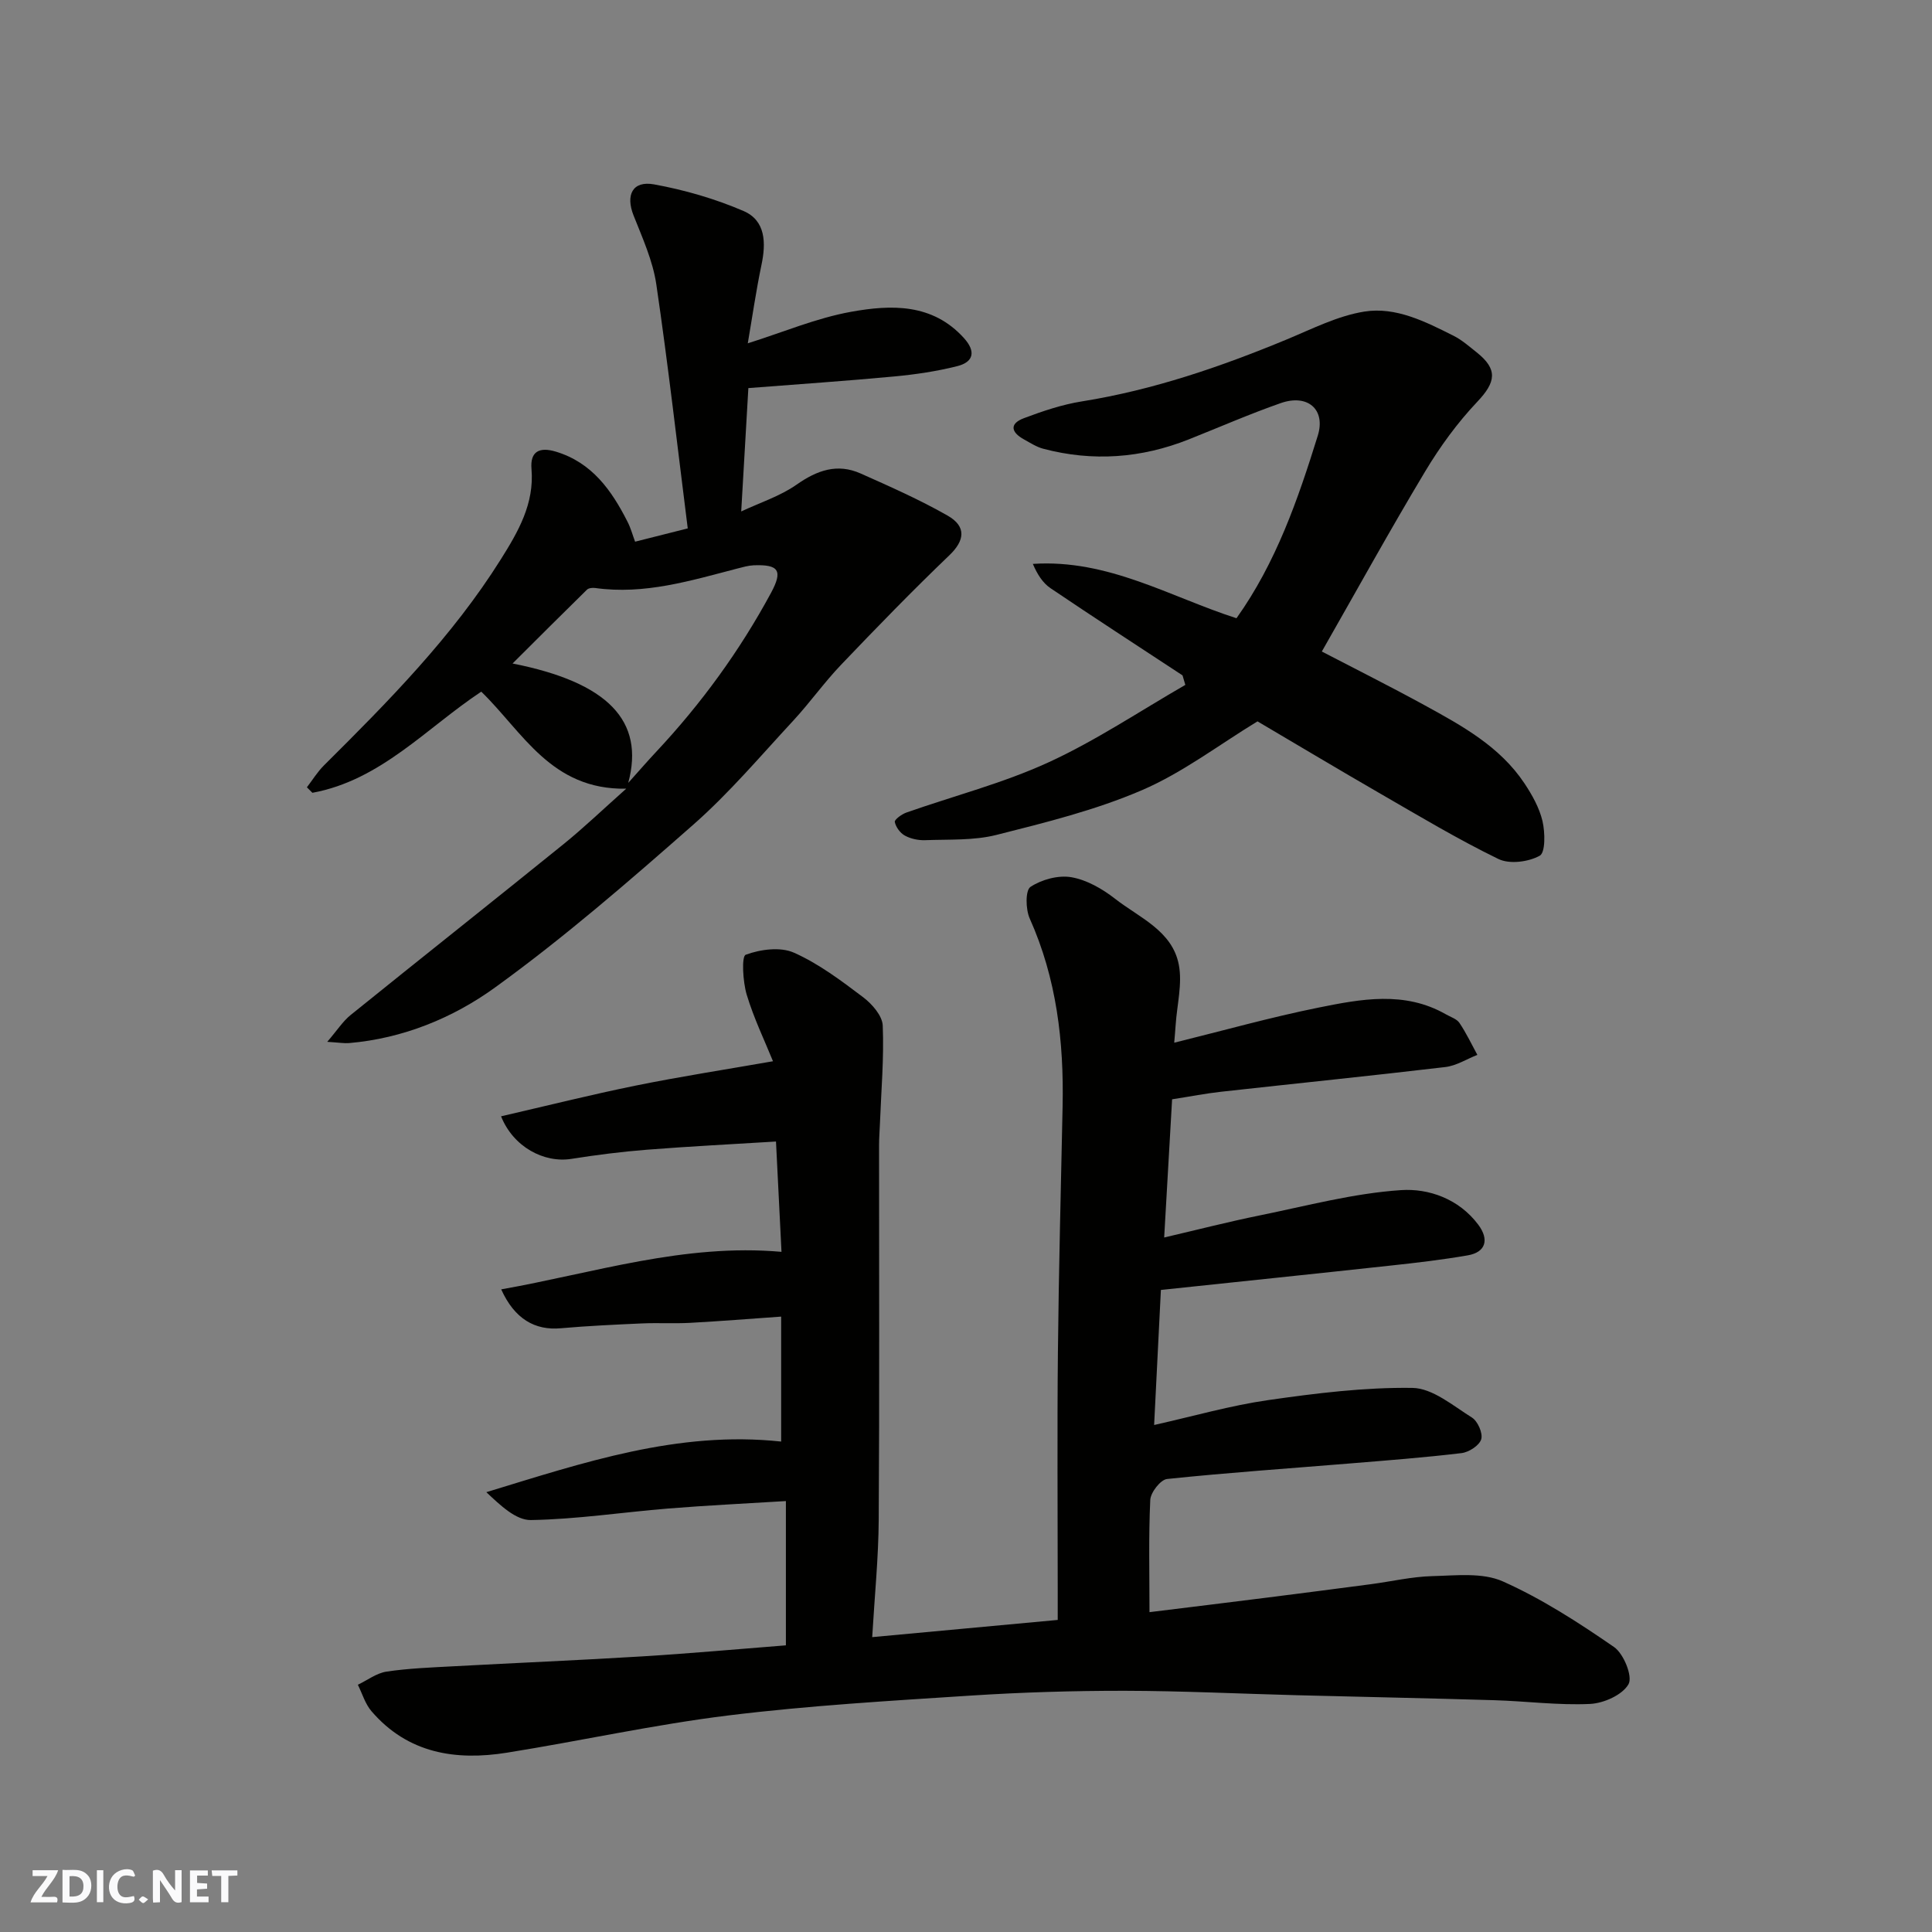 <svg enable-background="new 0 0 400 400" viewBox="0 0 400 400" xmlns="http://www.w3.org/2000/svg"><rect x="0" y="0" width="400" height="400" fill="#808080" stroke="none"/><g fill="#fafafb"><path d="m37.59 393.81c-.92.31-1.52.05-2-.78-.7-1.2-1.52-2.34-2.47-3.78v4.59c-.55.03-.95.05-1.41.07-.03-.37-.06-.64-.06-.91 0-1.91 0-3.81 0-5.7 1.13-.41 1.77-.03 2.29.91.62 1.11 1.38 2.14 2.31 3.19v-4.2h1.35v6.61z"/><path d="m12.94 393.88v-6.75c1.9.19 3.93-.54 5.37 1.29.8 1.01.78 2.88.03 3.97-1.37 1.97-3.4 1.51-5.4 1.49m1.45-1.22c2.04.12 2.92-.58 2.89-2.21-.03-1.51-.98-2.19-2.89-2z"/><path d="m11.81 393.87h-5.49c.68-2.18 2.47-3.48 3.51-5.45h-3.08v-1.21h5.29c-.71 2.13-2.44 3.48-3.47 5.51.86 0 1.63.04 2.39-.01.79-.05 1.14.21.85 1.16"/><path d="m39.33 393.86v-6.61h3.7v1.07h-2.22v1.52c.68.04 1.34.09 2.07.13v1.07c-.72.05-1.38.09-2.1.14v1.48h2.4v1.19h-3.85z"/><path d="m27.71 388.56c-1.15-.3-2.46-.61-3.1.64-.37.73-.41 1.93-.06 2.67.63 1.35 1.99.93 3.17.68.35.94-.01 1.32-.93 1.46-1.62.25-3.05-.27-3.76-1.48-.73-1.24-.6-3.03.31-4.17.88-1.11 2.71-1.7 4-1.16.32.13.44.74.65 1.12-.1.08-.19.16-.28.24"/><path d="m49.15 387.24v1.07c-.59.02-1.17.05-1.87.08v5.44h-1.48v-5.44h-1.85c-.05-.4-.08-.73-.13-1.15z"/><path d="m20.06 387.21h1.33v6.62h-1.33z"/><path d="m30.68 393.25c-.49.38-.8.79-1.05.76-.32-.05-.6-.45-.9-.7.26-.24.51-.64.8-.67.29-.04.62.3 1.15.61"/></g><path d="m103.77 266.95c19.26-3.41 37.84-9.55 58.03-7.77-.4-8.01-.77-15.49-1.14-22.84-9.05.56-17.92 1-26.76 1.7-5.21.41-10.41 1.07-15.58 1.89-5.72.91-12.06-2.49-14.58-8.81 9.37-2.16 18.58-4.47 27.88-6.36 9.26-1.88 18.6-3.32 28.42-5.04-1.69-4.18-3.96-8.86-5.44-13.78-.81-2.68-1.09-7.95-.21-8.27 3.03-1.12 7.17-1.68 9.98-.43 5.14 2.28 9.8 5.8 14.34 9.23 1.84 1.39 3.97 3.83 4.05 5.86.28 6.75-.32 13.54-.58 20.32-.06 1.49-.18 2.98-.18 4.47-.01 25.83.1 51.66-.07 77.49-.05 7.9-.85 15.8-1.35 24.34 13.09-1.21 25.42-2.36 38.41-3.56 0-1.83 0-3.93 0-6.03 0-16.5-.13-33 .04-49.49.17-16.93.62-33.87.97-50.8.28-13.42-1.24-26.48-6.81-38.91-.85-1.89-.92-5.83.16-6.54 2.32-1.53 5.77-2.47 8.47-2 3.2.55 6.43 2.42 9.06 4.47 5.02 3.92 11.82 6.6 13.18 13.64.76 3.95-.37 8.27-.65 12.43-.08 1.22-.2 2.45-.3 3.72 10.28-2.54 19.99-5.27 29.84-7.26 8.82-1.78 17.84-3.51 26.4 1.38.97.56 2.24.94 2.81 1.78 1.41 2.09 2.5 4.4 3.71 6.62-2.21.87-4.35 2.25-6.63 2.52-15.47 1.83-30.98 3.4-46.47 5.12-3.08.34-6.13.94-10.1 1.56-.52 9.11-1.06 18.54-1.64 28.61 6.91-1.61 13.31-3.26 19.77-4.57 9.73-1.98 19.45-4.59 29.28-5.24 5.7-.38 11.96 1.79 15.98 7.16 2.3 3.07 1.57 5.71-2.19 6.35-5.15.89-10.36 1.51-15.56 2.07-15.96 1.74-31.92 3.39-47.96 5.09-.47 9.4-.92 18.43-1.4 27.96 8.17-1.83 15.8-4.03 23.59-5.15 9.9-1.42 19.94-2.67 29.89-2.53 4.16.06 8.4 3.69 12.32 6.14 1.2.75 2.3 3.26 1.92 4.5-.4 1.29-2.55 2.68-4.08 2.86-7.67.92-15.38 1.51-23.08 2.14-12.63 1.04-25.28 1.9-37.88 3.22-1.35.14-3.41 2.78-3.48 4.34-.36 7.63-.16 15.28-.16 23.23 8.4-1.04 16.44-2.01 24.48-3.03 7.14-.9 14.29-1.83 21.43-2.77 4.21-.56 8.41-1.55 12.63-1.66 4.9-.12 10.39-.79 14.61 1.09 8.1 3.61 15.7 8.53 23.03 13.59 2 1.38 3.9 6.1 3 7.69-1.25 2.22-5.12 3.95-7.95 4.09-6.57.31-13.19-.57-19.79-.77-13.6-.41-27.2-.68-40.8-1.03-11.93-.31-23.87-.9-35.8-.92-10.6-.01-21.22.31-31.8.99-16.75 1.09-33.54 2.06-50.19 4.11-15.37 1.89-30.55 5.26-45.85 7.71-10.65 1.71-20.56.16-28.07-8.57-1.31-1.52-1.91-3.64-2.83-5.49 1.97-.94 3.87-2.41 5.93-2.72 4.55-.68 9.18-.85 13.79-1.1 13.03-.71 26.07-1.25 39.1-2.05 9.85-.6 19.67-1.5 29.8-2.29 0-9.76 0-19.48 0-29.87-8.27.51-16.3.89-24.32 1.54-9.49.77-18.96 2.23-28.46 2.39-3.13.05-6.31-3.02-9.24-5.77 20.1-6.12 39.67-12.78 61.04-10.48 0-8.13 0-16.54 0-25.87-6.43.45-12.62.95-18.83 1.29-3.32.18-6.67-.03-9.99.12-5.6.25-11.2.51-16.79 1-5.37.49-9.59-1.93-12.35-8.05z" fill="#010100"/><path d="m131.49 112.15c3.93-.99 7.06-1.78 10.9-2.75-2.13-16.87-4.04-33.74-6.51-50.54-.72-4.88-2.87-9.6-4.71-14.26-1.67-4.21-.23-7.23 4.23-6.43 6.32 1.15 12.65 2.98 18.55 5.52 4.58 1.98 4.67 6.6 3.7 11.18-1.13 5.4-1.91 10.87-2.83 16.21 7.32-2.3 14.22-5.24 21.41-6.53 8.26-1.49 16.82-1.78 23.35 5.45 2.49 2.76 2.02 4.95-1.4 5.81-4.25 1.07-8.65 1.72-13.02 2.13-9.82.92-19.67 1.59-30.22 2.41-.48 8.21-.96 16.51-1.48 25.54 3.92-1.84 8.07-3.17 11.48-5.56 4.26-2.99 8.44-4.45 13.27-2.29 6.08 2.71 12.21 5.42 17.98 8.71 4 2.28 3.49 5.22.38 8.2-7.67 7.35-15.08 14.98-22.42 22.67-3.51 3.67-6.47 7.86-9.92 11.59-6.76 7.29-13.23 14.96-20.67 21.51-13.3 11.7-26.74 23.37-41.07 33.73-8.72 6.31-19.07 10.56-30.24 11.51-.97.08-1.96-.1-4.5-.26 2.07-2.4 3.23-4.25 4.83-5.54 14.65-11.83 29.42-23.52 44.06-35.36 4.19-3.39 8.1-7.14 13.01-11.51-15.57.27-21.4-11.73-30.01-20.09-11.36 7.53-20.81 18.34-34.96 20.94-.38-.38-.76-.76-1.14-1.14 1.17-1.52 2.18-3.19 3.53-4.53 13.34-13.26 26.56-26.63 36.63-42.68 3.59-5.72 6.95-11.5 6.34-18.7-.31-3.66 1.67-4.59 5.02-3.59 7.51 2.26 11.56 8.01 14.86 14.52.66 1.28 1.03 2.68 1.57 4.13zm-1.42 49.94c2.3-2.57 4.01-4.54 5.78-6.43 9.33-9.96 17.3-20.91 23.78-32.91 2.5-4.63 1.6-5.92-3.6-5.71-1.12.05-2.24.38-3.34.66-9.66 2.51-19.25 5.47-29.45 4.04-.55-.08-1.35 0-1.71.34-5.02 4.92-9.99 9.89-15.41 15.29 19.75 3.91 27.41 11.86 23.95 24.72z" fill="#010100"/><path d="m244.83 139.83c-9.12-6-18.29-11.94-27.33-18.05-1.62-1.09-2.75-2.9-3.66-5.03 15.57-1.03 28.41 6.83 42.16 11.25 8.2-11.51 12.72-24.58 16.83-37.79 1.69-5.42-2.07-8.71-7.67-6.75-6.44 2.25-12.72 5-19.06 7.52-9.82 3.9-19.87 4.63-30.1 1.93-1.4-.37-2.68-1.21-3.97-1.92-2.62-1.43-3.18-3.23-.04-4.41 3.9-1.47 7.93-2.83 12.03-3.48 14.74-2.36 28.7-7.15 42.43-12.84 5.25-2.18 10.51-4.87 16.02-5.75 6.53-1.04 12.66 2.09 18.48 5.01 1.73.87 3.25 2.22 4.79 3.44 4.42 3.52 3.97 6.15.11 10.23-4.11 4.34-7.72 9.3-10.8 14.44-7.36 12.27-14.27 24.81-21.38 37.26 6.91 3.6 14.18 7.23 21.31 11.14 7.74 4.24 15.55 8.52 20.63 16.14 1.6 2.4 3.1 5.08 3.75 7.84.54 2.34.62 6.5-.58 7.16-2.33 1.29-6.25 1.8-8.56.67-8.35-4.06-16.35-8.86-24.41-13.51-8.61-4.97-17.14-10.08-25.46-14.98-7.97 4.85-15.49 10.62-23.93 14.25-9.6 4.13-19.93 6.69-30.12 9.26-4.71 1.19-9.82.9-14.76 1.09-1.4.05-2.98-.28-4.2-.95-.97-.53-1.87-1.76-2.08-2.82-.1-.49 1.43-1.61 2.4-1.95 9.81-3.45 19.99-6.07 29.39-10.38 9.84-4.51 18.94-10.63 28.36-16.05-.21-.67-.4-1.32-.58-1.97z" fill="#010100"/></svg>
